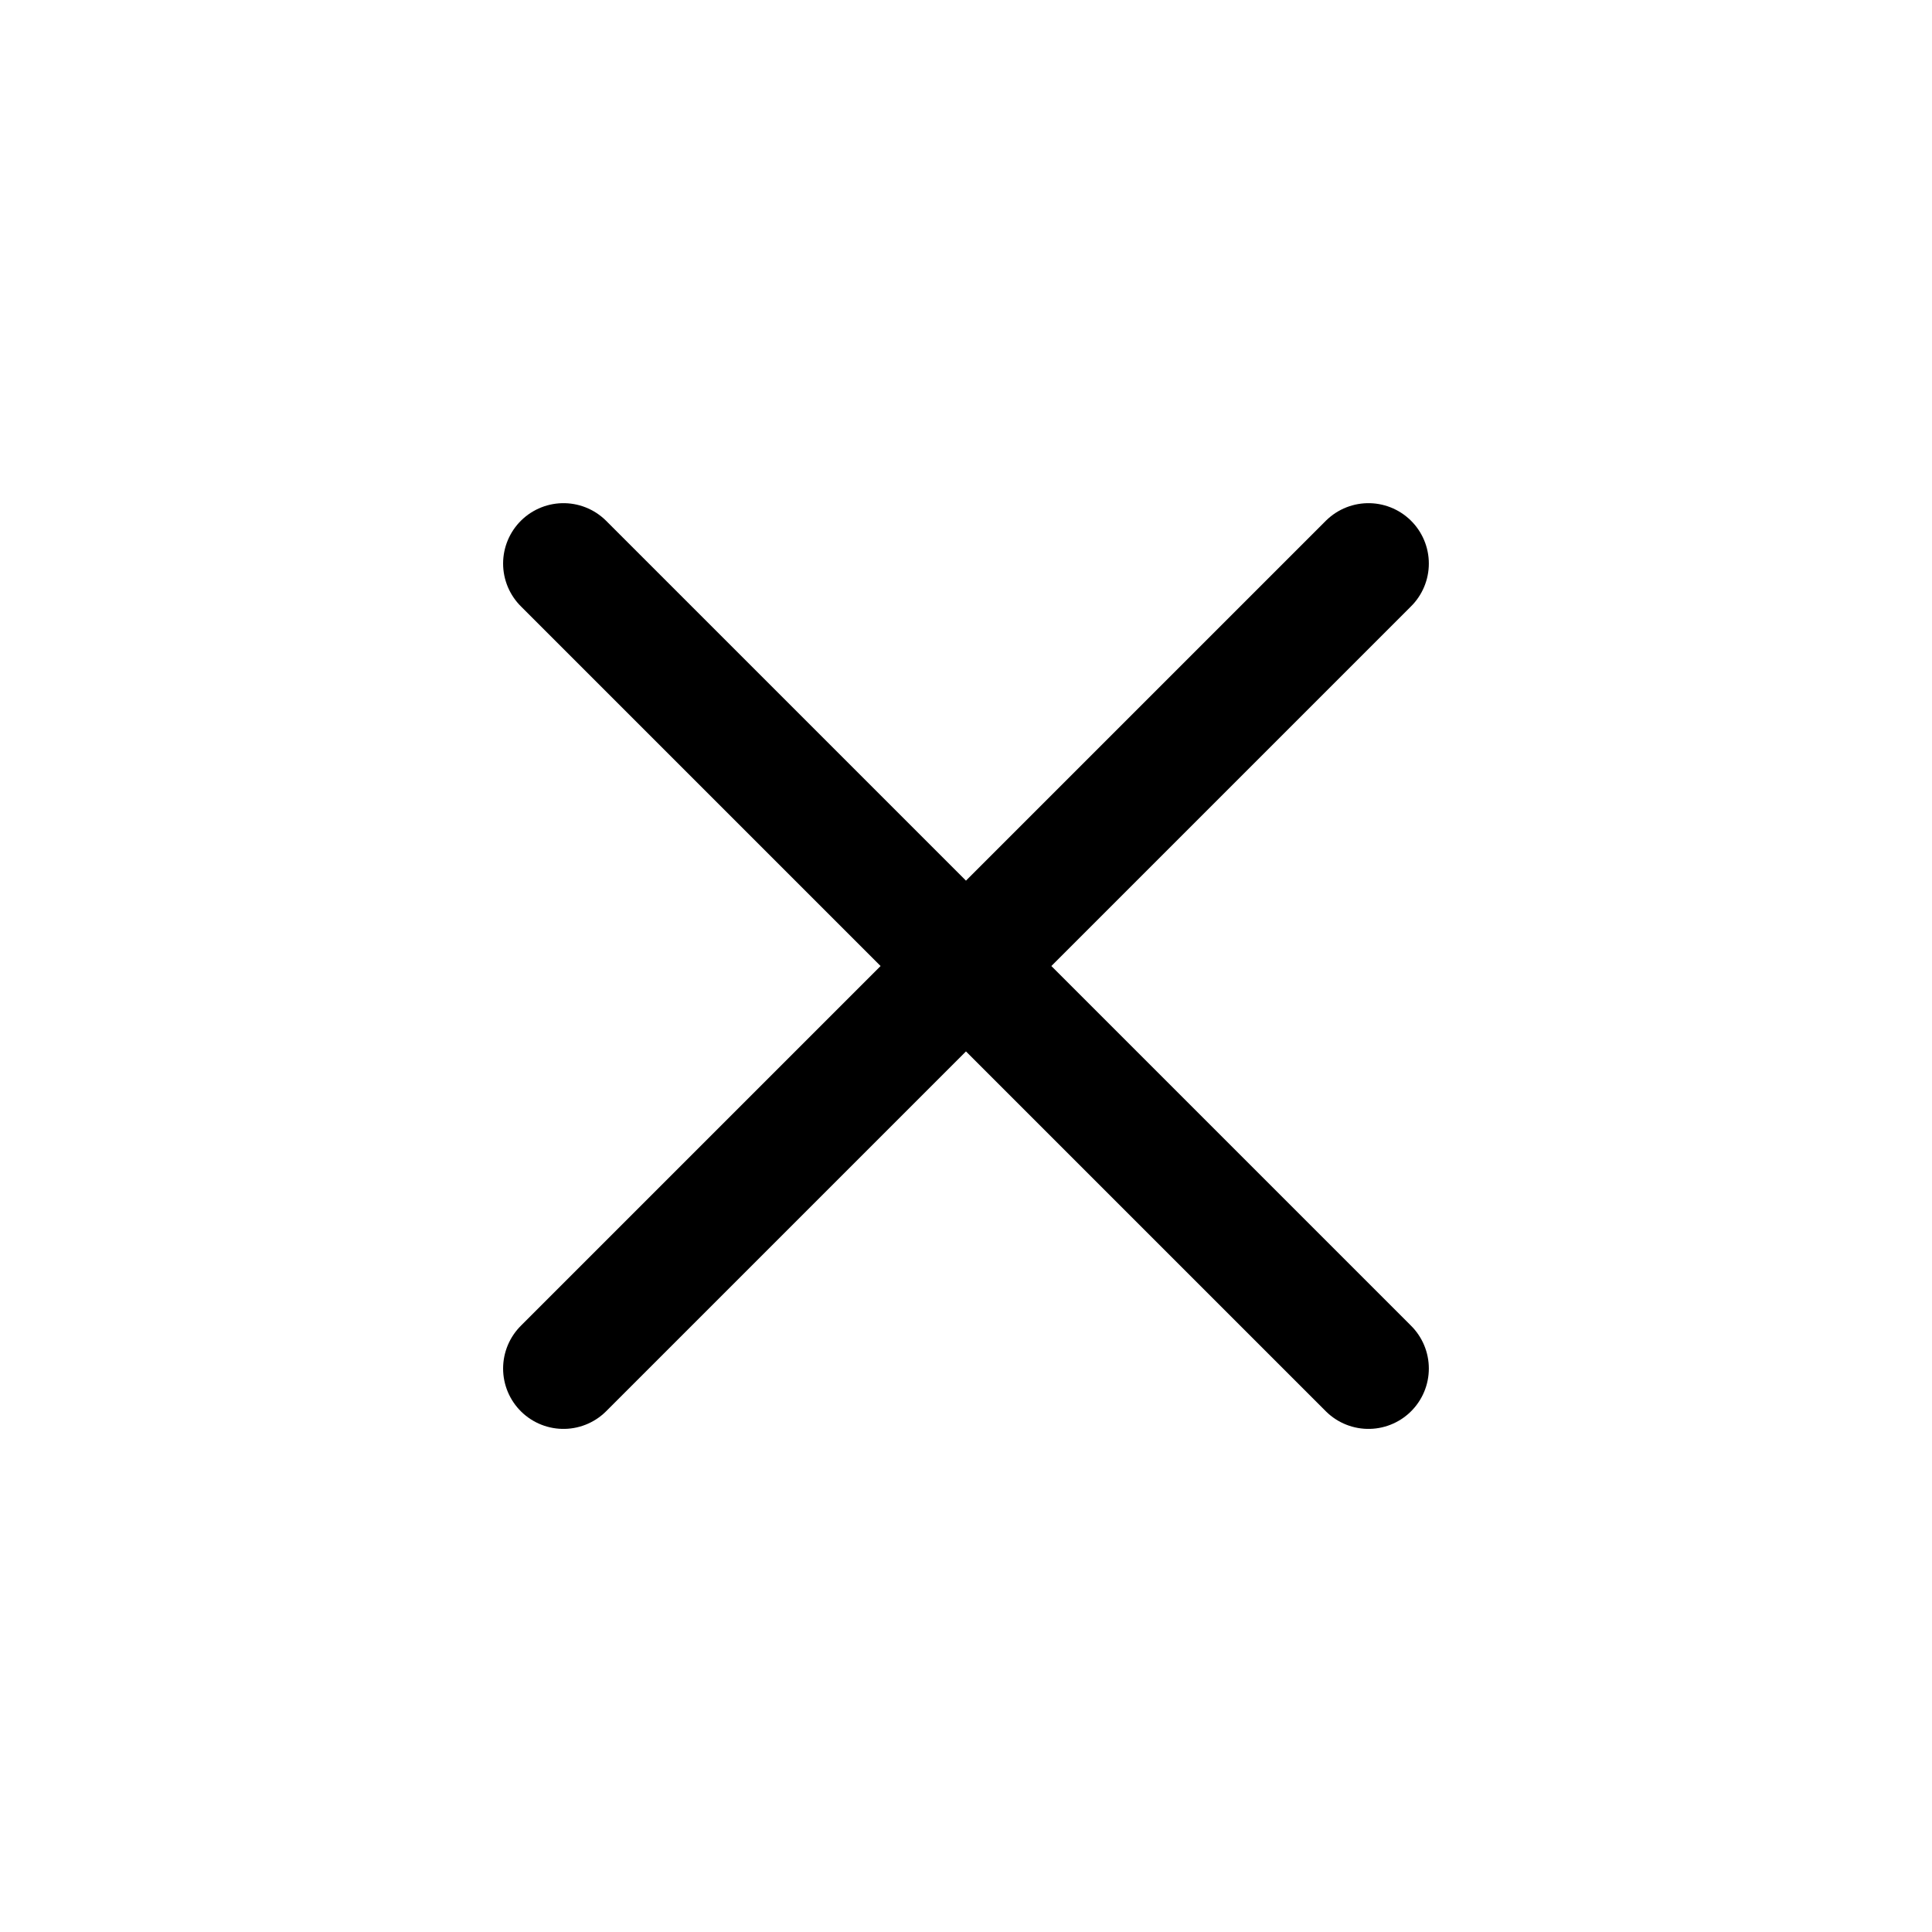 <svg width="100%" height="100%" viewBox="0 0 32 32" fill="none" xmlns="http://www.w3.org/2000/svg">
<path d="M22.666 9.334L9.333 22.667M9.333 9.334L22.666 22.667" stroke="currentColor" stroke-width="2" stroke-linecap="round" stroke-linejoin="round"/>
</svg>
